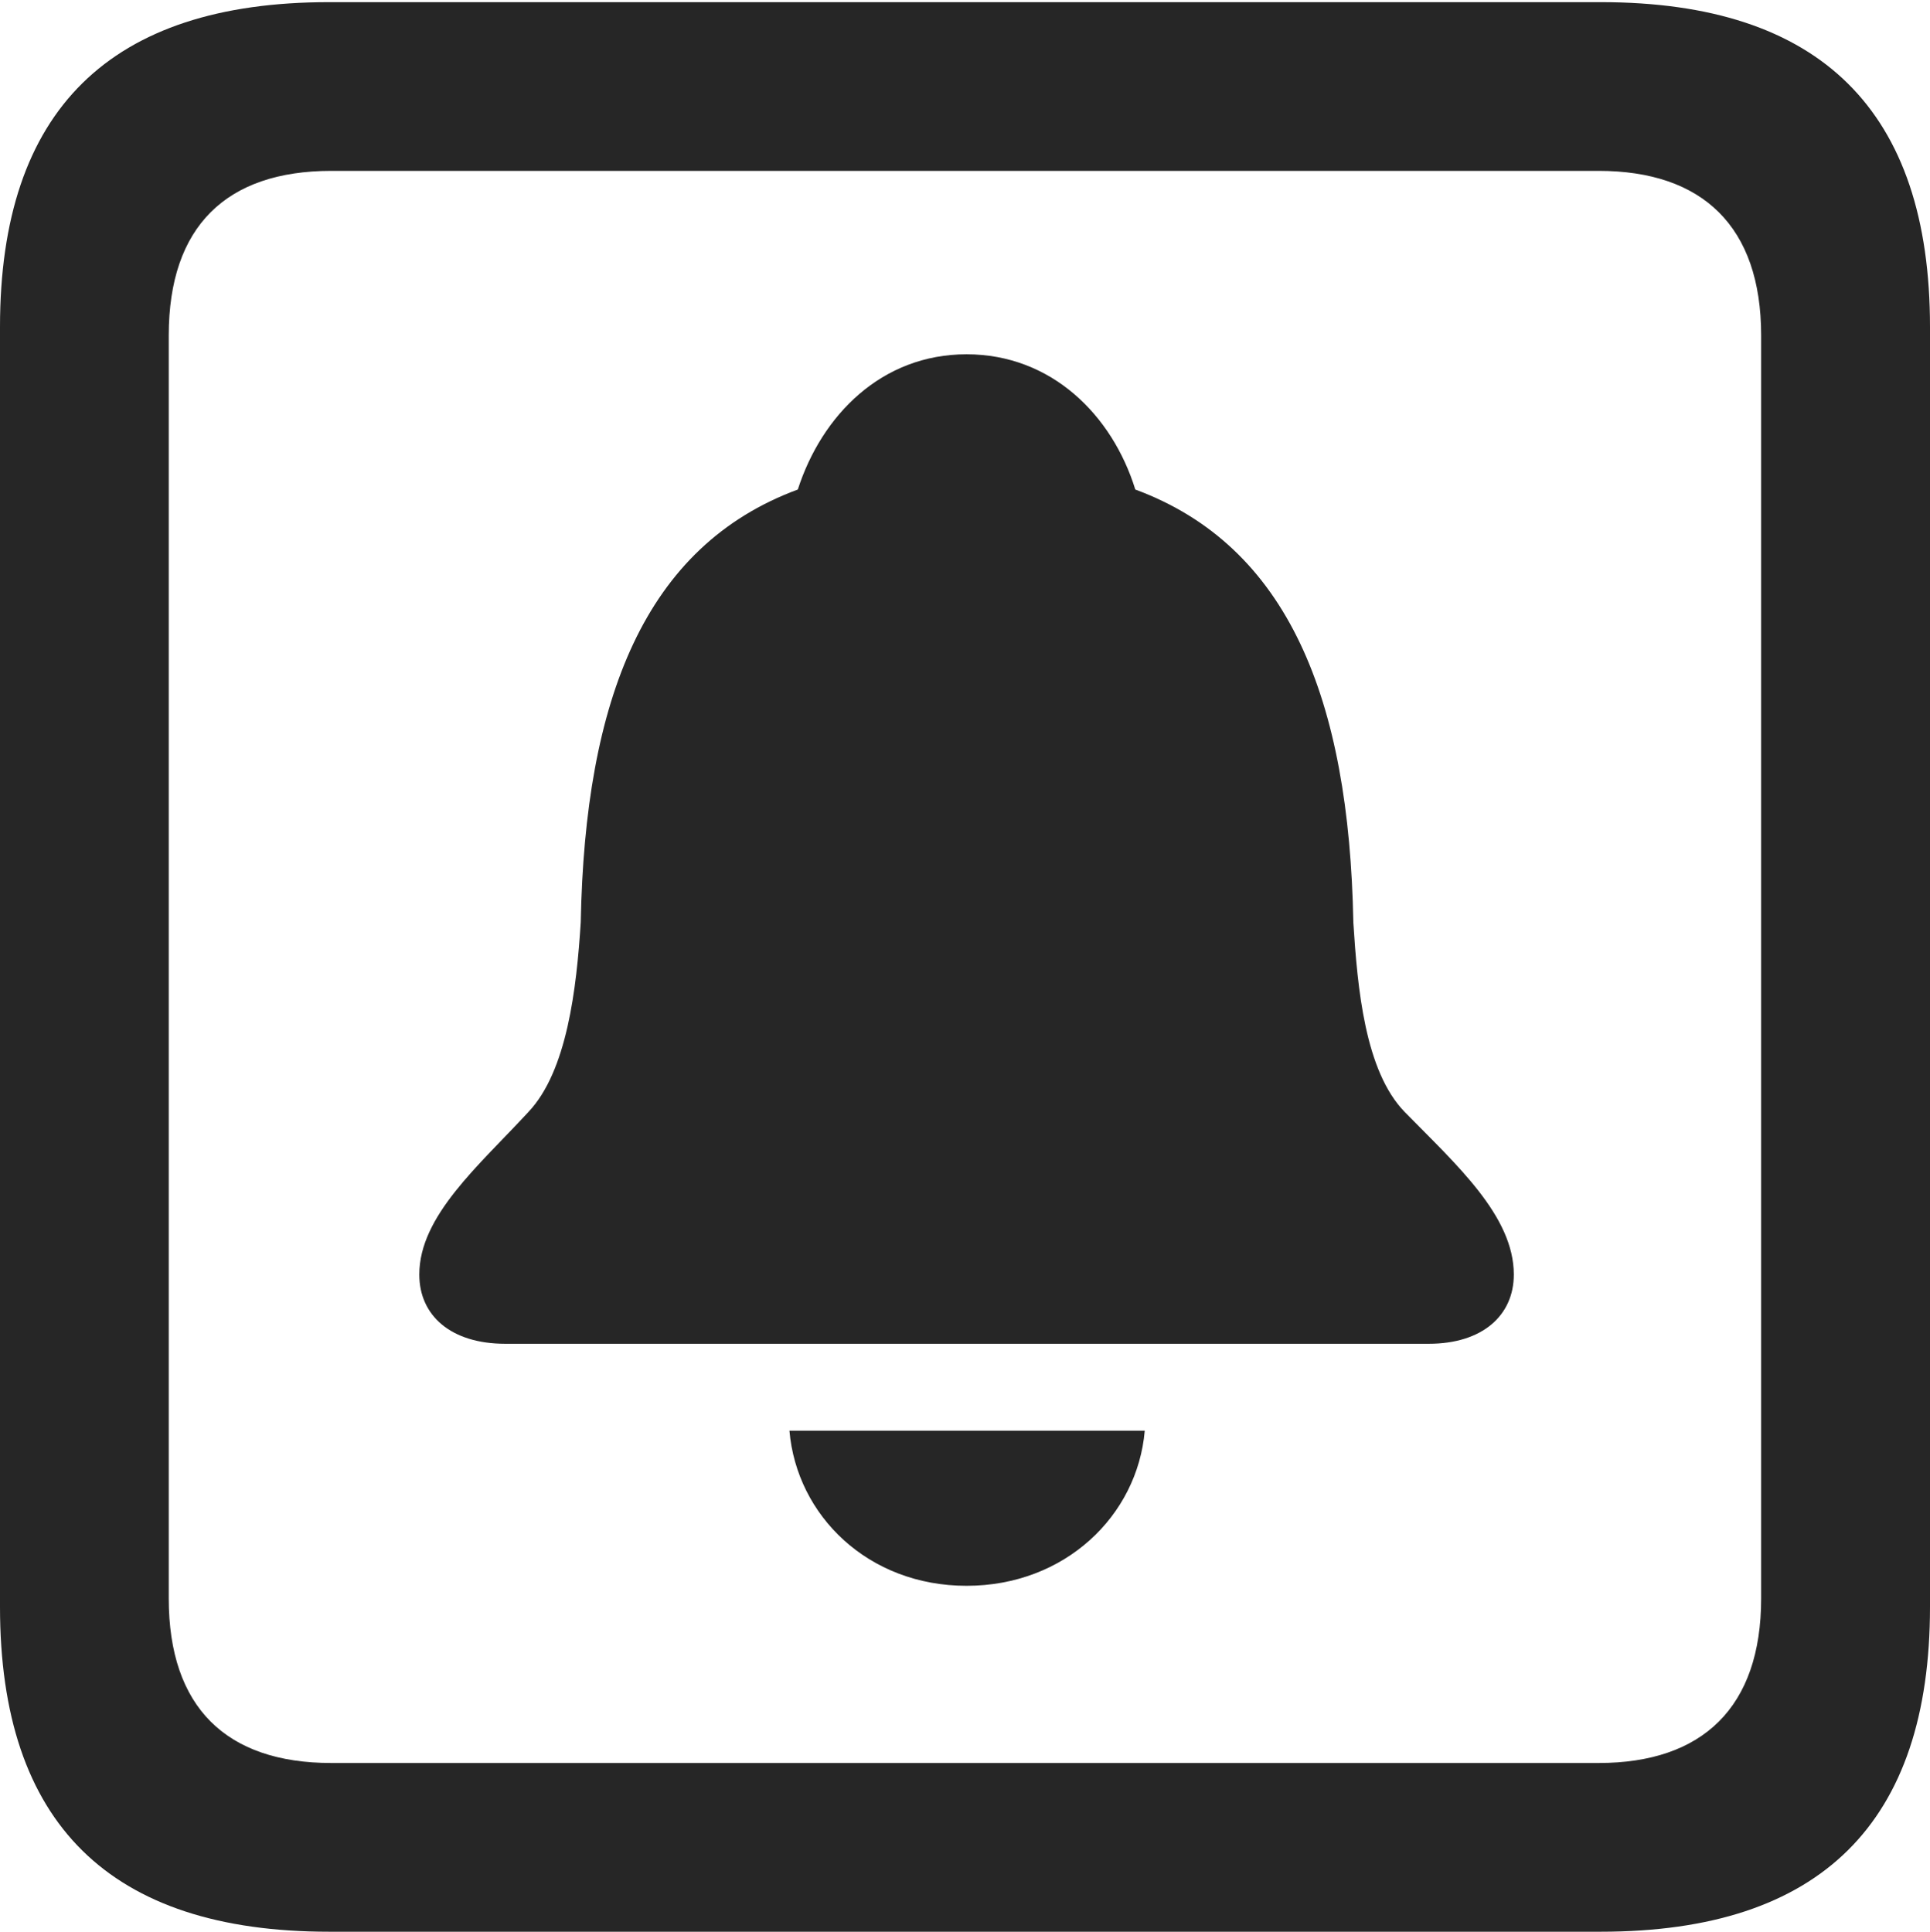 <?xml version="1.0" encoding="UTF-8"?>
<!--Generator: Apple Native CoreSVG 175.5-->
<!DOCTYPE svg
PUBLIC "-//W3C//DTD SVG 1.1//EN"
       "http://www.w3.org/Graphics/SVG/1.1/DTD/svg11.dtd">
<svg version="1.1" xmlns="http://www.w3.org/2000/svg" xmlns:xlink="http://www.w3.org/1999/xlink" width="17.979" height="17.998">
 <g>
  <rect height="17.998" opacity="0" width="17.979" x="0" y="0"/>
  <path d="M3.066 17.998L14.912 17.998C16.963 17.998 17.979 16.982 17.979 14.971L17.979 3.047C17.979 1.035 16.963 0.02 14.912 0.02L3.066 0.02C1.025 0.02 0 1.025 0 3.047L0 14.971C0 16.992 1.025 17.998 3.066 17.998ZM3.086 16.426C2.109 16.426 1.572 15.908 1.572 14.893L1.572 3.125C1.572 2.109 2.109 1.592 3.086 1.592L14.893 1.592C15.859 1.592 16.406 2.109 16.406 3.125L16.406 14.893C16.406 15.908 15.859 16.426 14.893 16.426Z" fill="#000000" fill-opacity="0.85"/>
  <path d="M4.707 12.52L13.31 12.52C13.809 12.52 14.102 12.256 14.102 11.875C14.102 11.328 13.565 10.85 13.086 10.361C12.715 9.98 12.646 9.209 12.607 8.594C12.568 6.514 12.002 5.088 10.576 4.561C10.361 3.867 9.795 3.301 9.004 3.301C8.213 3.301 7.656 3.867 7.432 4.561C6.006 5.088 5.449 6.514 5.41 8.594C5.371 9.209 5.283 9.98 4.922 10.361C4.463 10.859 3.906 11.328 3.906 11.875C3.906 12.256 4.199 12.52 4.707 12.52ZM9.004 14.775C9.922 14.775 10.596 14.121 10.664 13.33L7.354 13.33C7.422 14.121 8.086 14.775 9.004 14.775Z" fill="#000000" fill-opacity="0.85"/>
 </g>
</svg>
